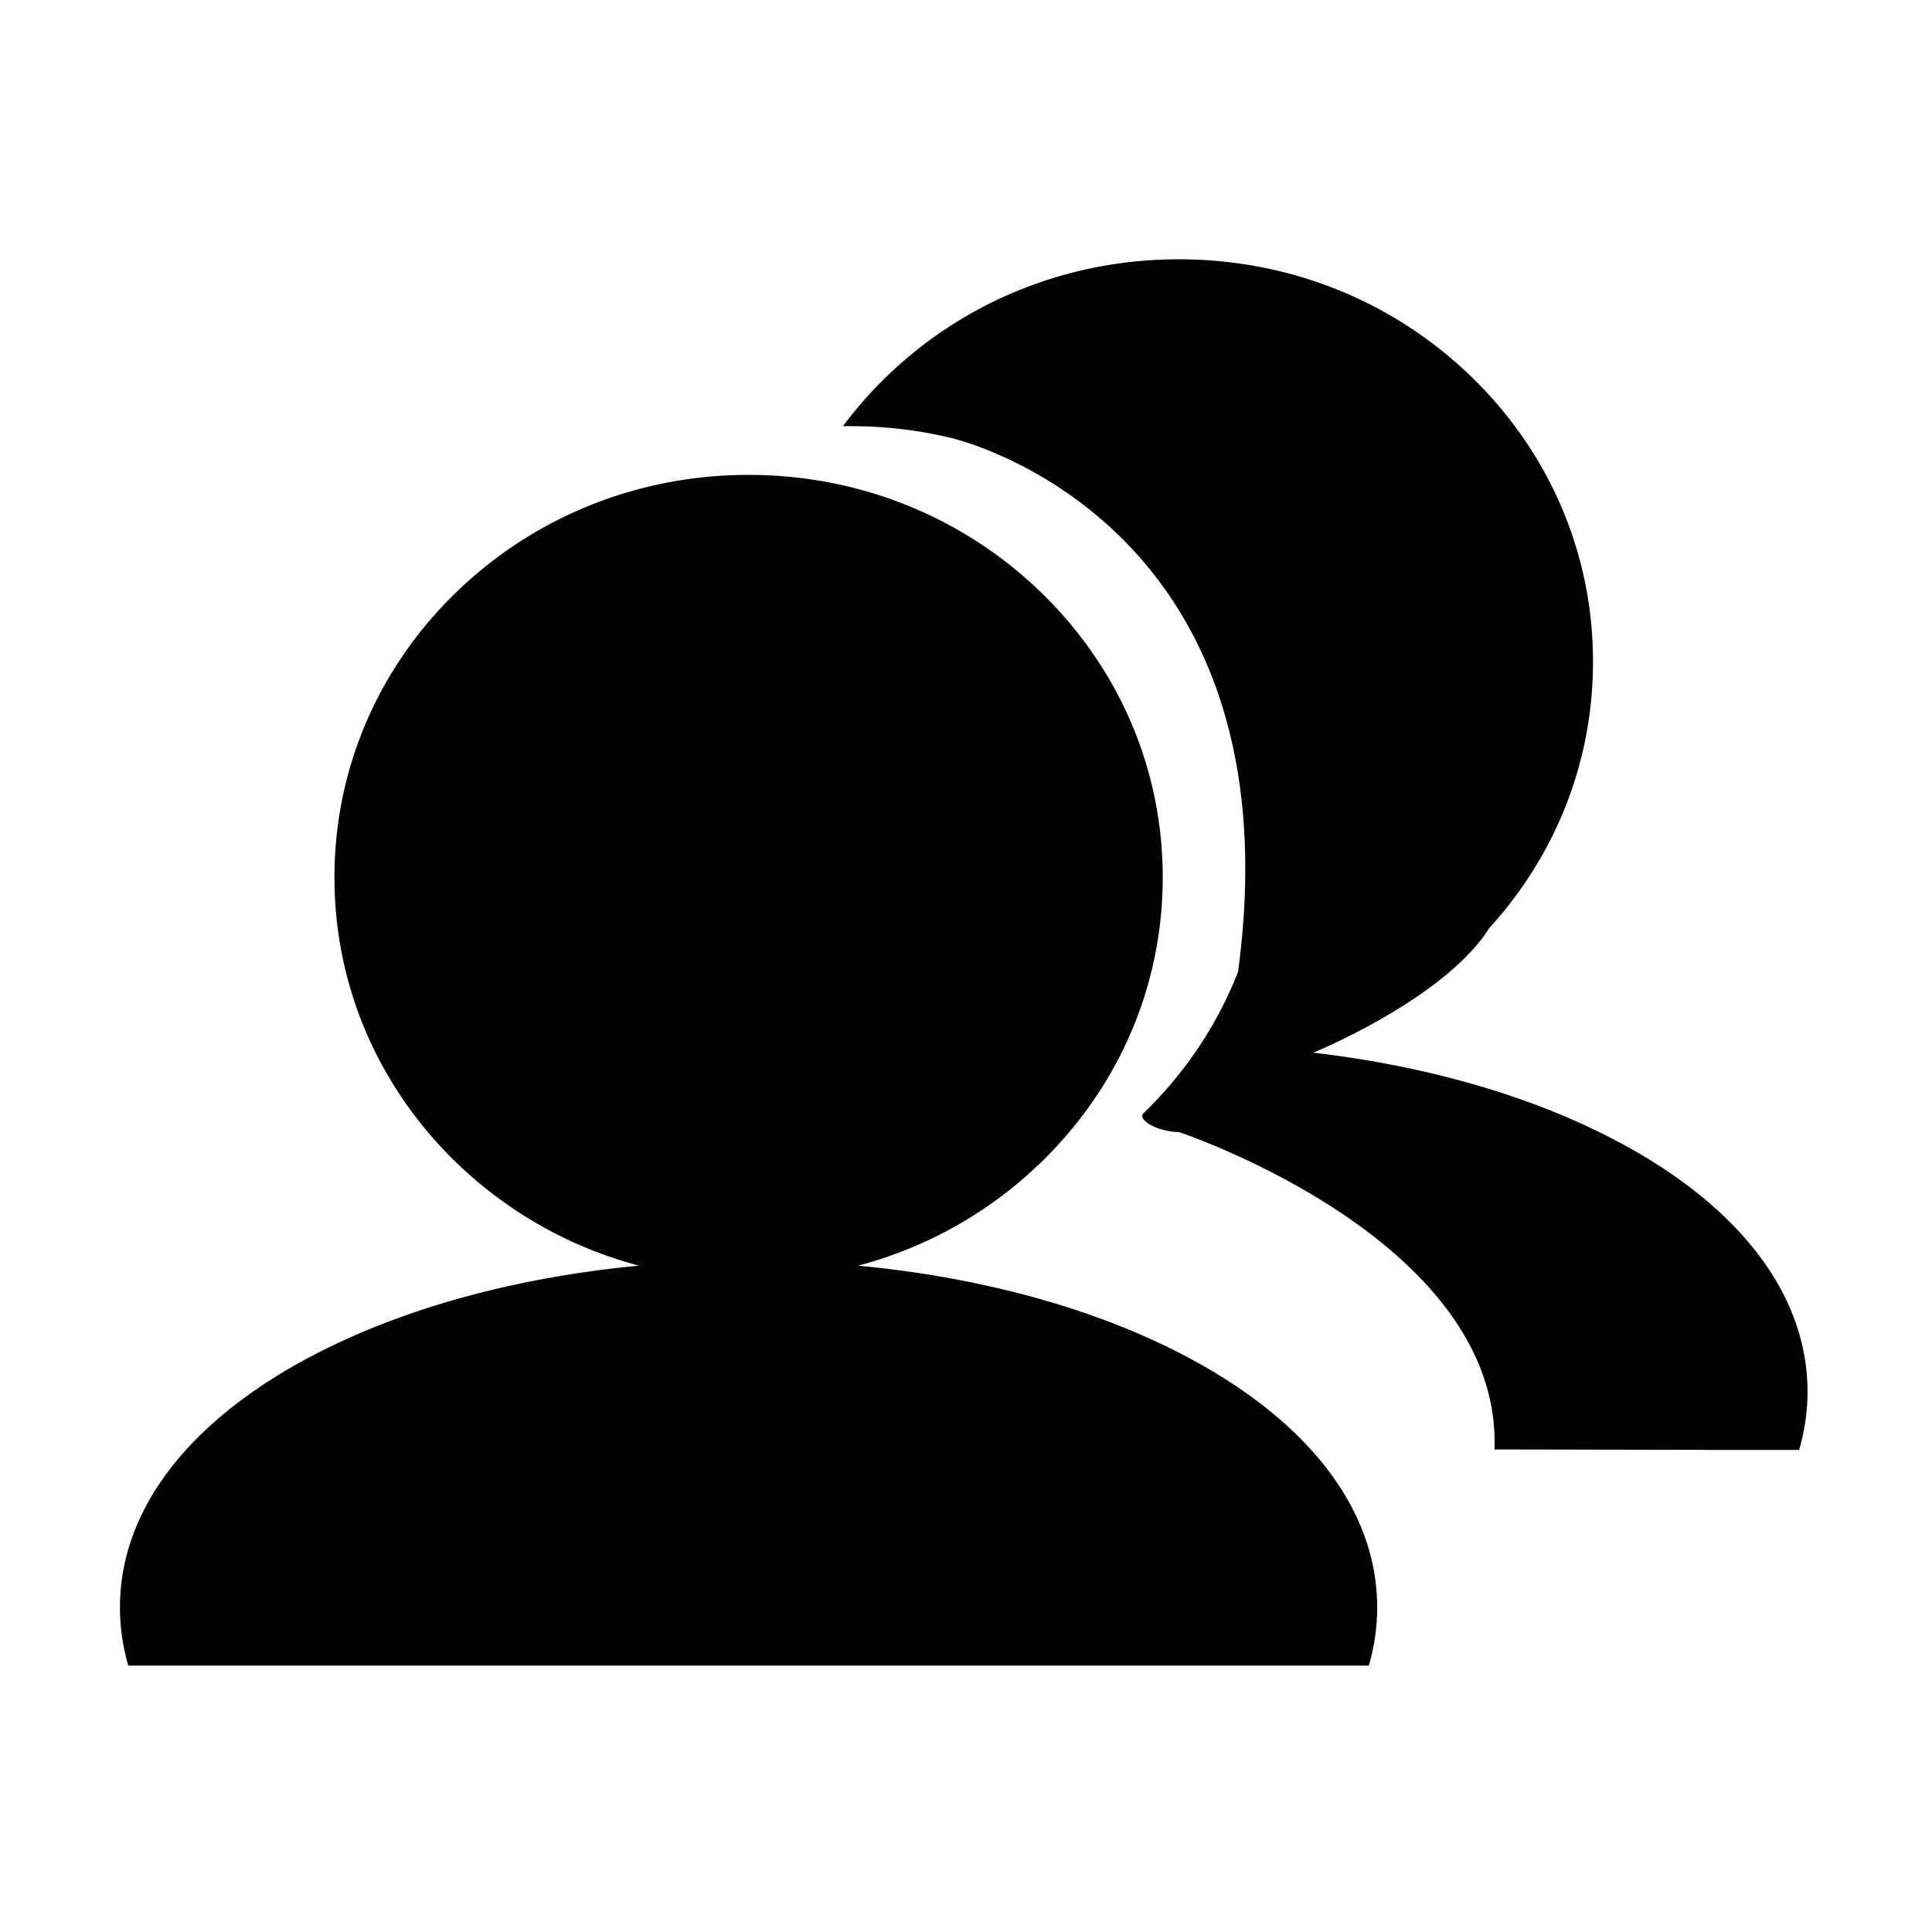 <?xml version="1.0" standalone="no"?><!DOCTYPE svg PUBLIC "-//W3C//DTD SVG 1.1//EN" "http://www.w3.org/Graphics/SVG/1.1/DTD/svg11.dtd"><svg t="1531271620806" class="icon" style="" viewBox="0 0 1024 1024" version="1.1" xmlns="http://www.w3.org/2000/svg" p-id="2716" xmlns:xlink="http://www.w3.org/1999/xlink" width="90" height="90"><defs><style type="text/css"></style></defs><path d="M854.809 603.651c-44.475-23.148-99.249-38.762-158.719-45.713 0 0 69.298-28.28 93.208-65.949h-0.037c35.597-39.017 55.067-88.66 55.067-141.288 0-56.959-22.819-110.533-64.274-150.823-41.454-40.292-96.595-62.455-155.225-62.455-58.635 0-113.774 22.164-155.229 62.455a220.539 220.539 0 0 0-22.819 25.987h4.183c18.053 0 35.814 2.111 52.884 6.187 0 0 184.815 41.491 152.352 283.012-10.845 27.807-27.735 53.284-50.043 74.903-3.859 3.783 8.371 10.045 18.671 10.045 0 0 171.277 56.776 167.273 168.22l110.752 0.219-0.037 0.035h50.771c2.912-10.082 4.44-20.344 4.44-30.827-0.001-51.863-36.65-99.468-103.22-134.007zM626.756 717.931c-47.752-24.821-107.405-41.016-171.935-47.095 36.396-9.645 69.771-28.352 97.139-54.958 41.455-40.326 64.313-93.864 64.313-150.86 0-56.959-22.858-110.533-64.313-150.859-41.453-40.254-96.555-62.454-155.19-62.454S282.999 273.905 241.544 314.16c-41.454 40.325-64.275 93.9-64.275 150.859 0 56.996 22.821 110.533 64.275 150.86 27.407 26.606 60.78 45.313 97.177 54.958-64.566 6.078-124.182 22.274-171.97 47.095-66.531 34.576-103.182 82.183-103.182 134.01 0 10.481 1.529 20.782 4.44 30.863H725.497c2.948-10.082 4.439-20.382 4.439-30.863 0-51.827-36.613-99.434-103.18-134.01z" p-id="2717"></path></svg>